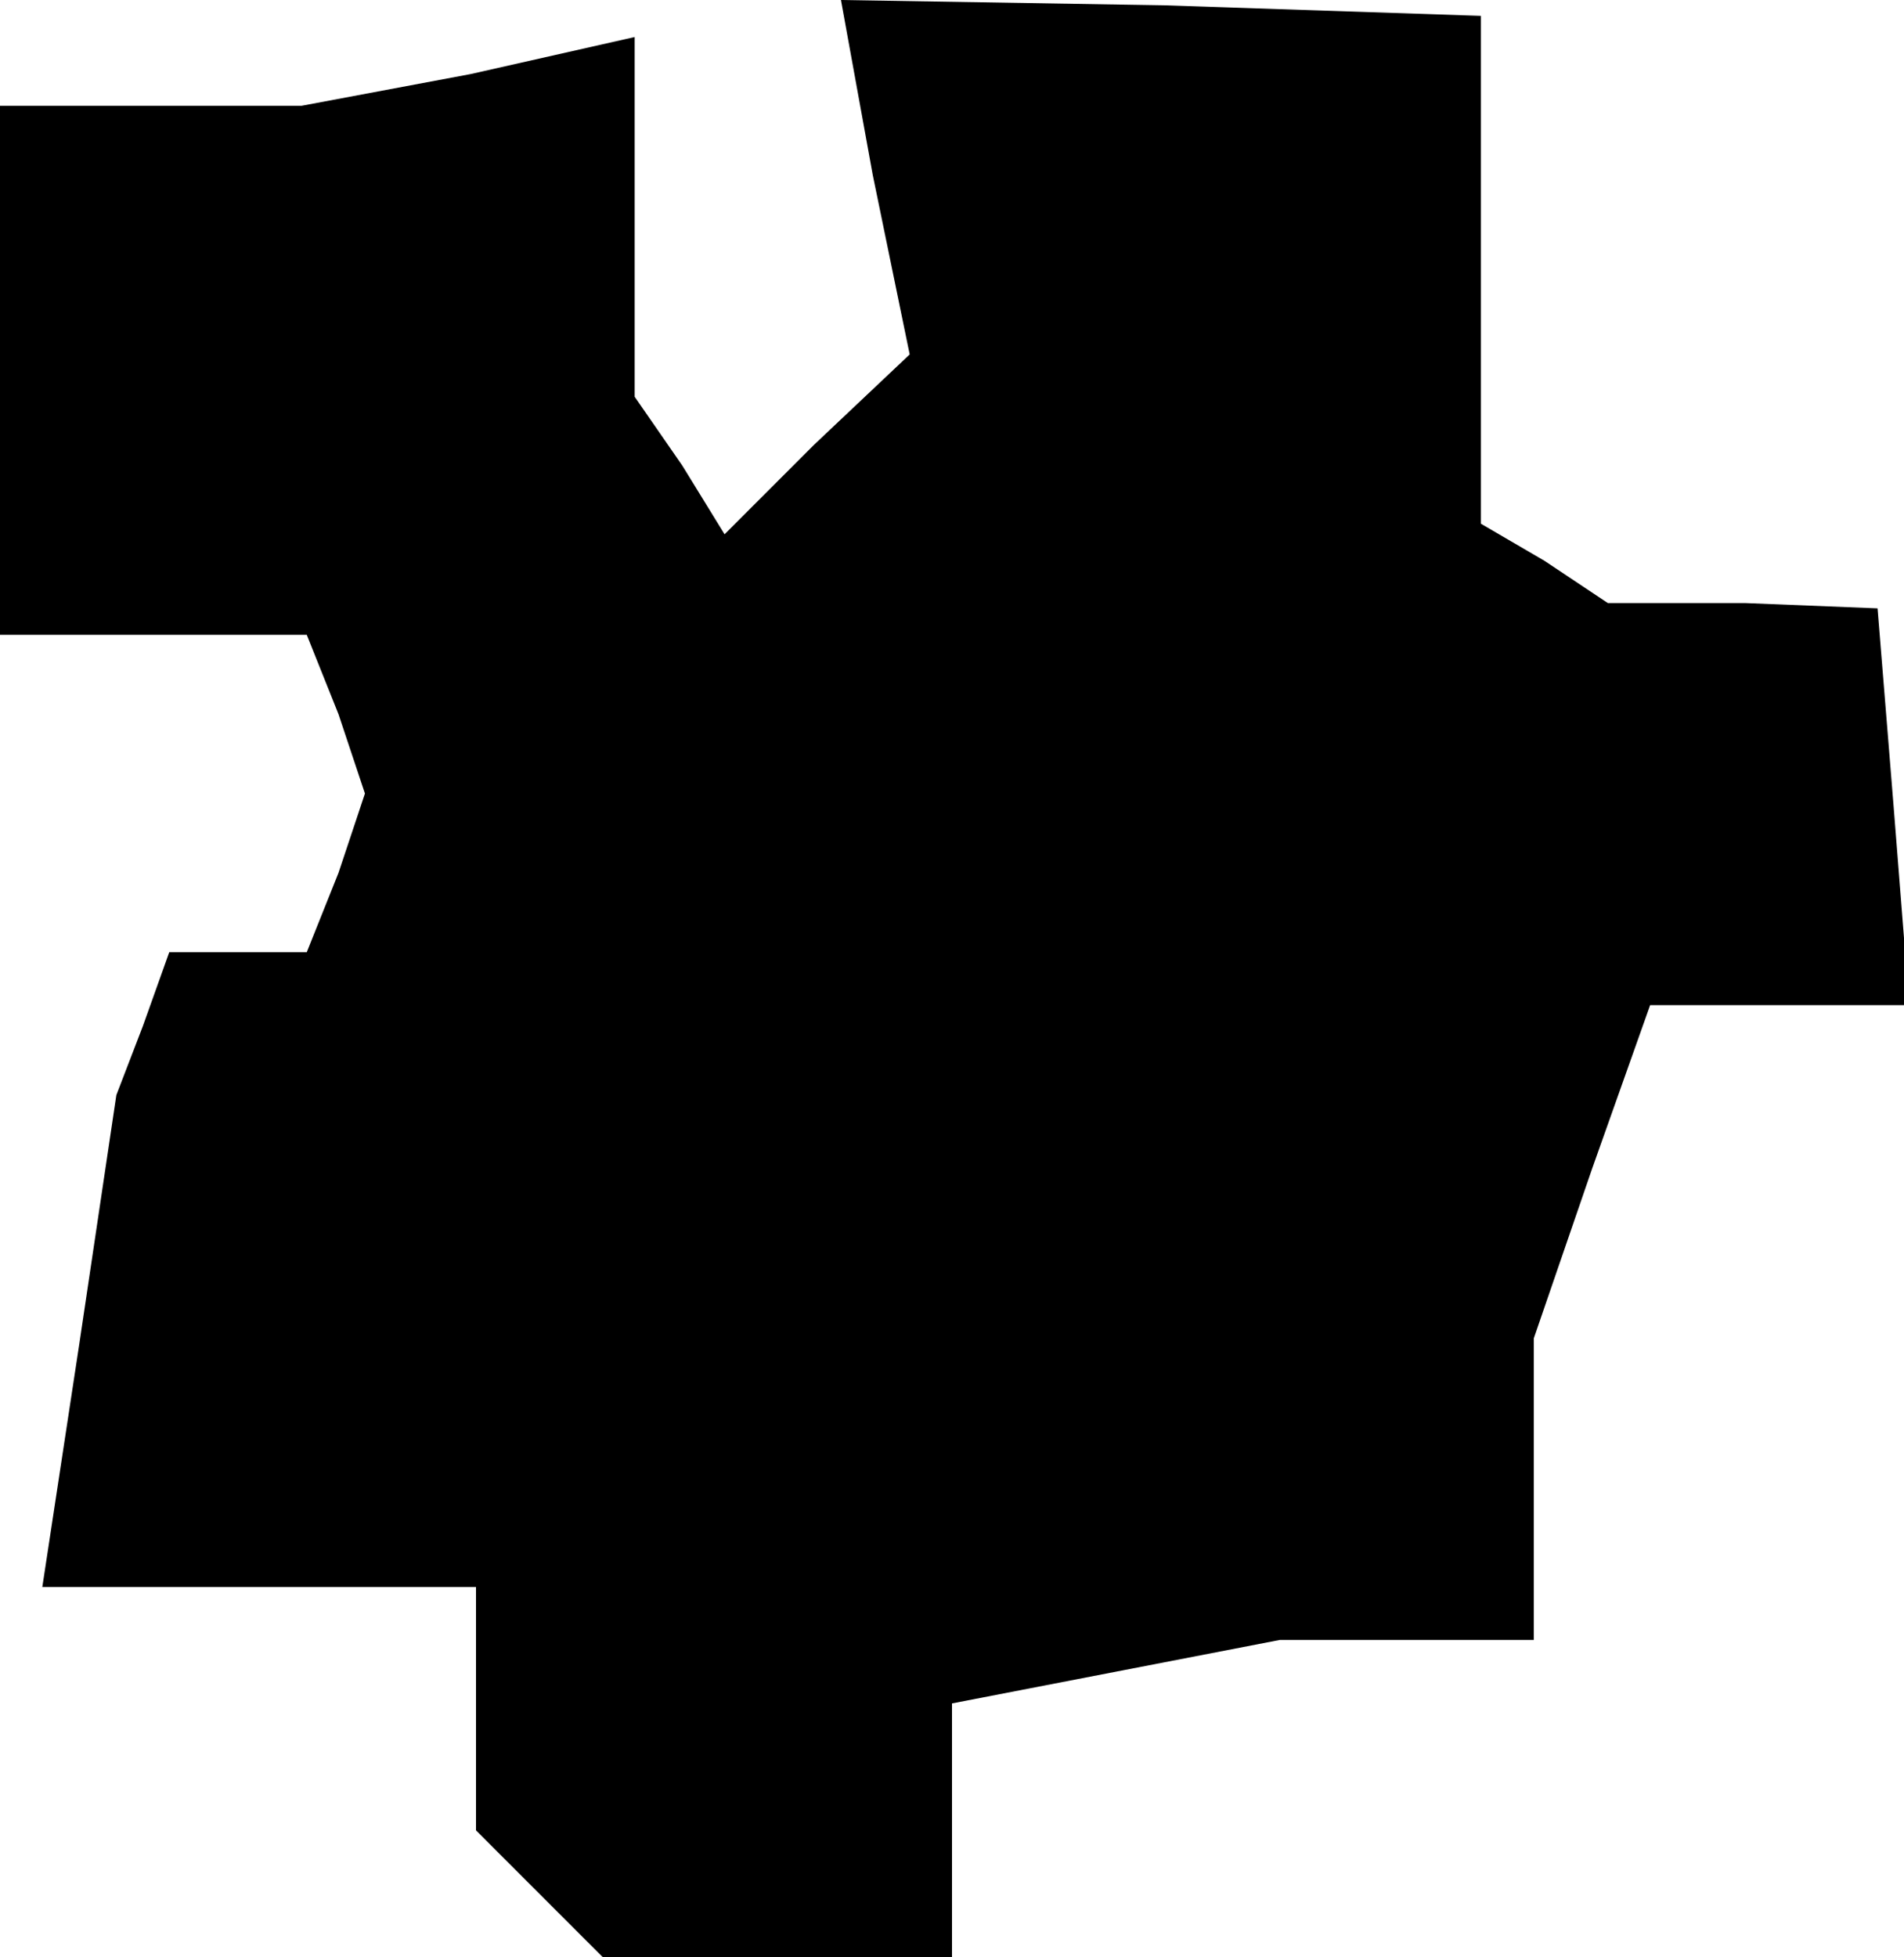 <?xml version="1.0" standalone="no"?>
<!DOCTYPE svg PUBLIC "-//W3C//DTD SVG 20010904//EN"
 "http://www.w3.org/TR/2001/REC-SVG-20010904/DTD/svg10.dtd">
<svg version="1.0" xmlns="http://www.w3.org/2000/svg"
 width="36pt" height="37pt" viewBox="0 0 36 37"
 preserveAspectRatio="xMidYMid meet">
<g transform="translate(0,37) scale(0.1,-0.1)"
fill="#000000" stroke="none">
<path d="M165 337 l7 -34 -18 -17 -17 -17 -8 13 -9 13 0 34 0 34 -31 -7 -32
-6 -28 0 -29 0 0 -50 0 -50 29 0 29 0 6 -15 5 -15 -5 -15 -6 -15 -13 0 -13 0
-5 -14 -5 -13 -7 -47 -7 -46 41 0 41 0 0 -23 0 -23 12 -12 12 -12 33 0 33 0 0
24 0 24 31 6 31 6 24 0 24 0 0 29 0 28 11 32 11 31 25 0 24 0 -3 38 -3 37 -25
1 -26 0 -12 8 -12 7 0 48 0 48 -60 2 -61 1 6 -33z"/>
</g>
</svg>
